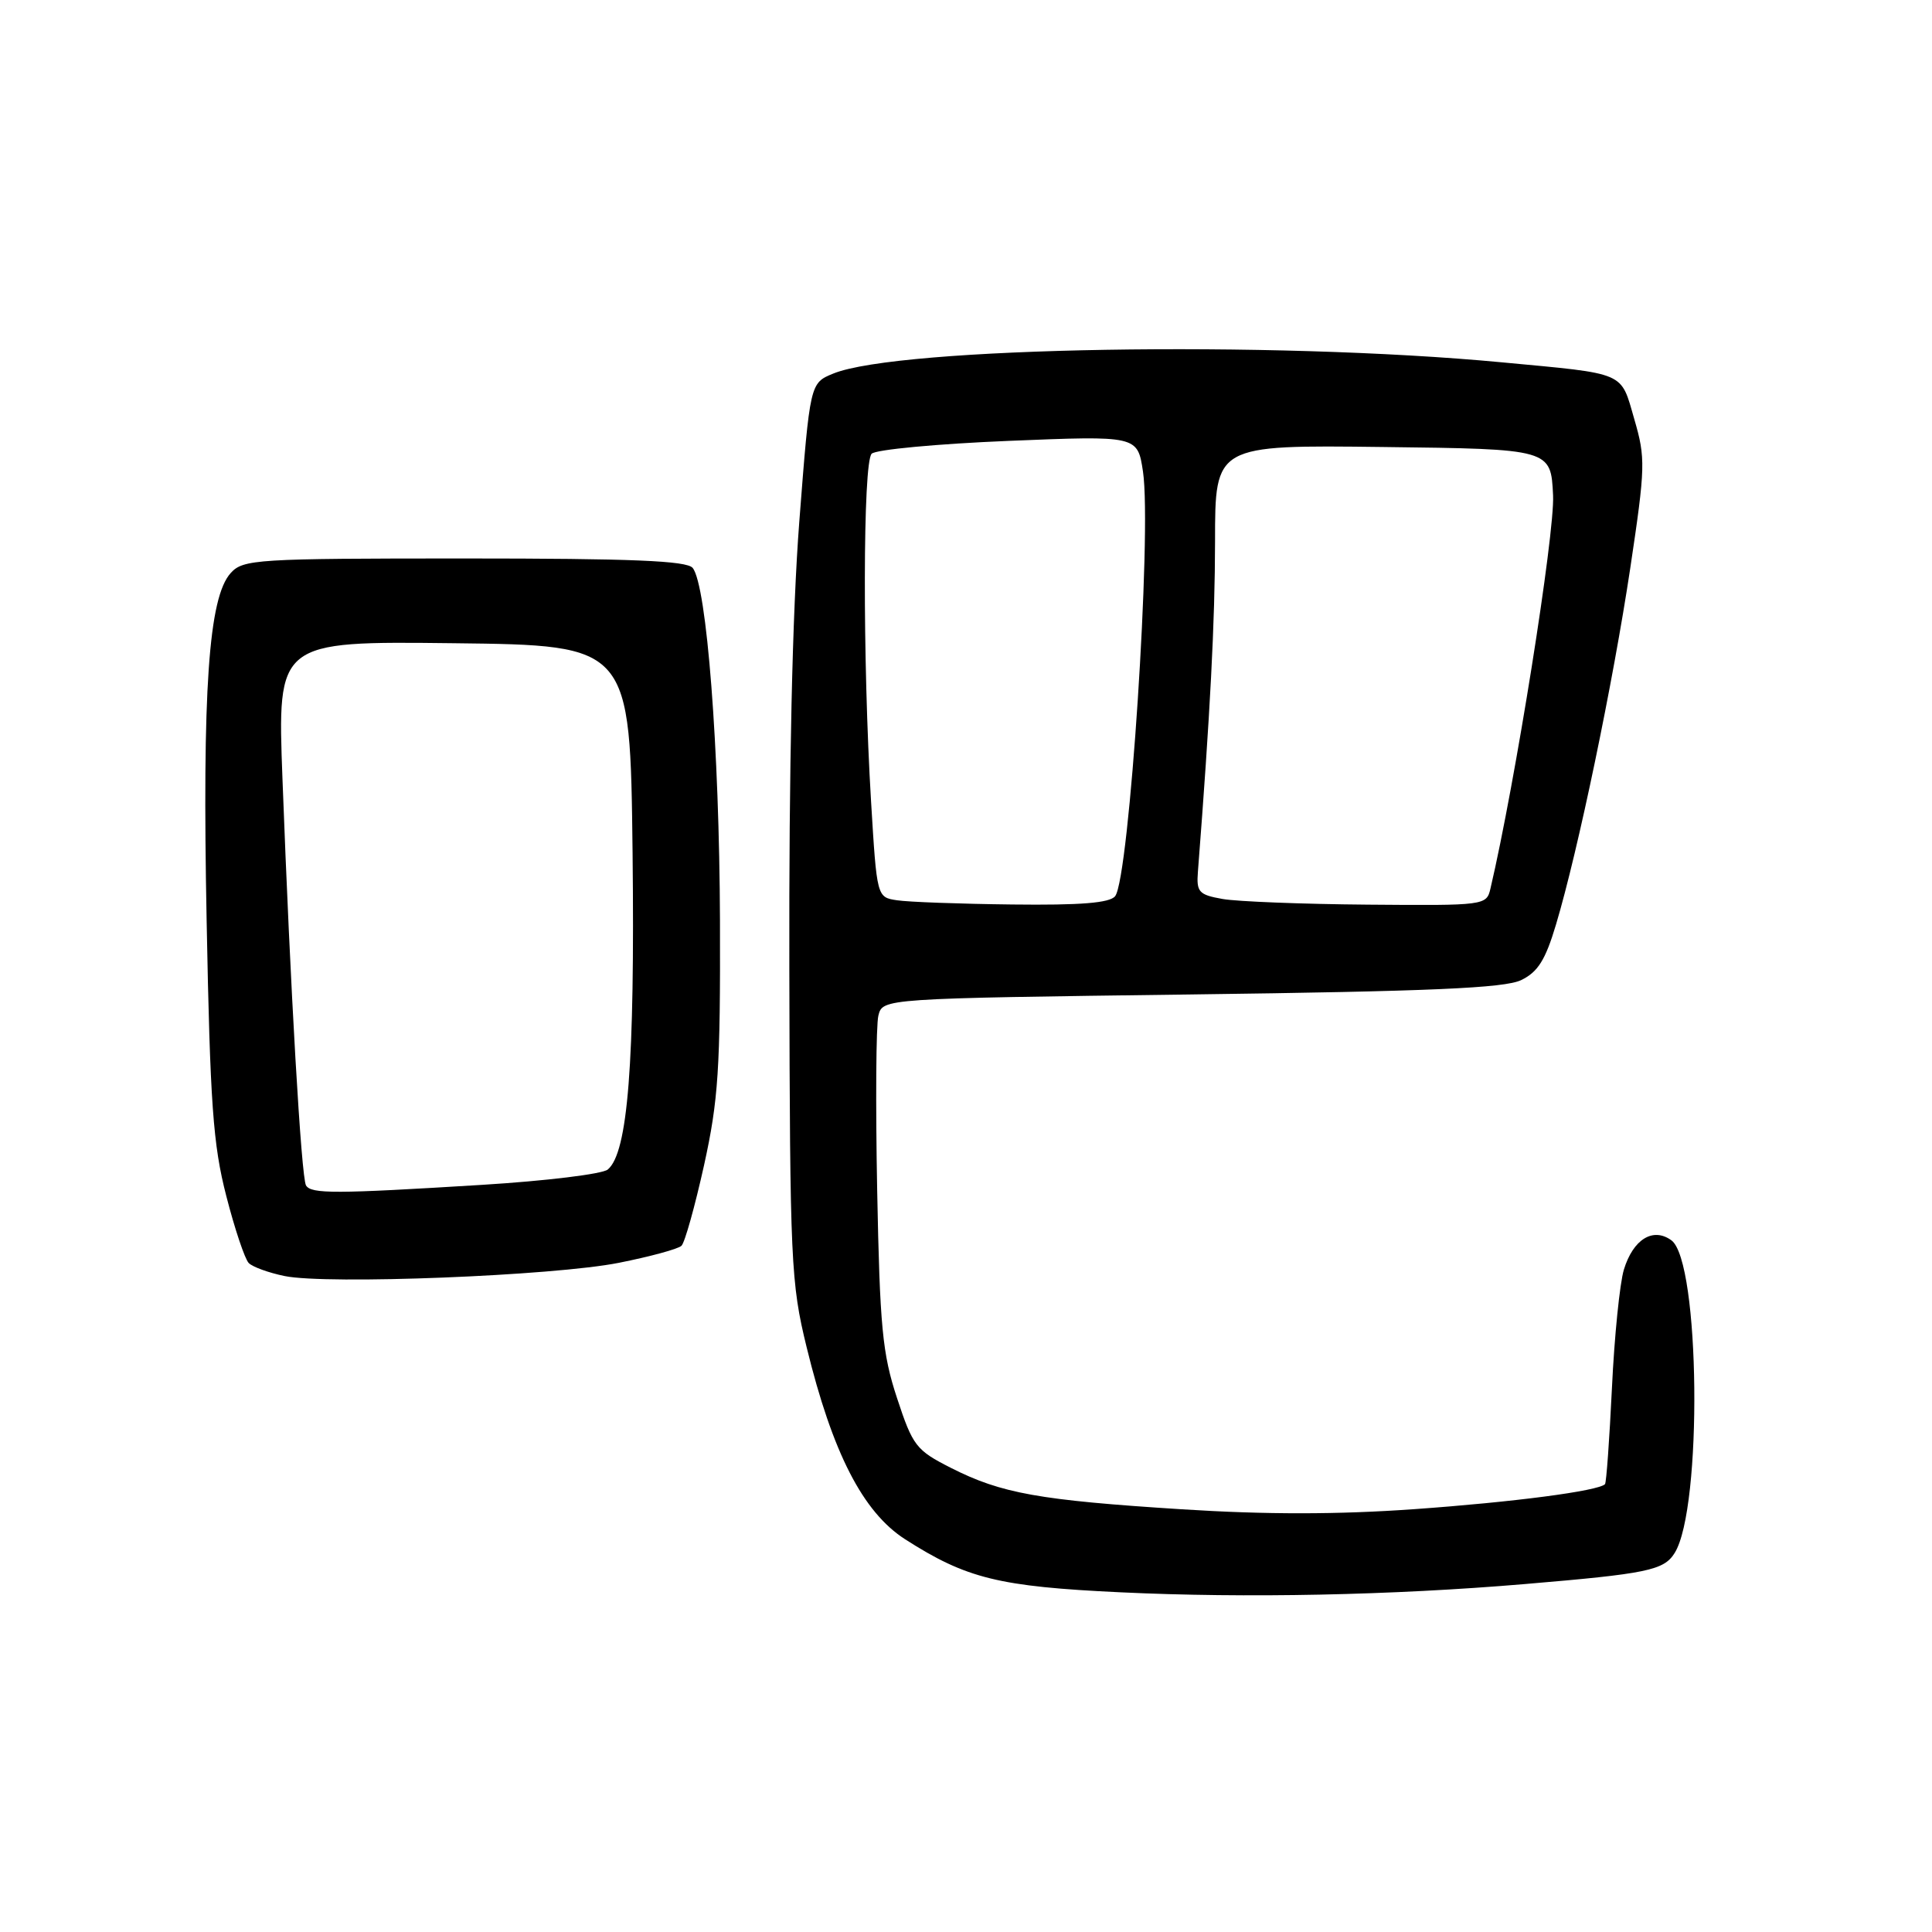 <?xml version="1.0" encoding="UTF-8" standalone="no"?>
<!DOCTYPE svg PUBLIC "-//W3C//DTD SVG 1.1//EN" "http://www.w3.org/Graphics/SVG/1.1/DTD/svg11.dtd" >
<svg xmlns="http://www.w3.org/2000/svg" xmlns:xlink="http://www.w3.org/1999/xlink" version="1.1" viewBox="0 0 256 256">
 <g >
 <path fill="currentColor"
d=" M 202.00 209.90 C 218.27 208.53 220.47 208.08 221.90 205.78 C 225.61 199.84 225.27 167.13 221.47 164.35 C 219.04 162.58 216.40 164.20 215.17 168.24 C 214.63 170.03 213.91 177.09 213.59 183.92 C 213.26 190.75 212.85 196.48 212.67 196.66 C 211.77 197.57 200.52 199.04 187.42 199.97 C 177.32 200.69 167.72 200.70 156.62 199.99 C 137.70 198.79 132.69 197.89 126.02 194.51 C 121.38 192.16 120.95 191.60 118.86 185.25 C 116.92 179.37 116.58 175.81 116.23 157.67 C 116.01 146.21 116.08 135.82 116.39 134.57 C 116.96 132.30 116.96 132.30 157.85 131.77 C 189.52 131.36 199.37 130.93 201.56 129.87 C 203.78 128.80 204.78 127.20 206.18 122.50 C 209.11 112.72 213.73 90.51 216.02 75.27 C 218.03 61.86 218.06 60.71 216.55 55.53 C 214.71 49.18 215.61 49.57 199.00 48.01 C 168.54 45.13 119.05 45.97 110.41 49.50 C 107.33 50.76 107.33 50.76 105.91 69.13 C 104.99 81.14 104.53 101.69 104.59 128.50 C 104.67 167.18 104.80 170.01 106.88 178.50 C 110.30 192.50 114.33 200.36 119.93 203.96 C 128.06 209.17 132.37 210.23 148.50 210.99 C 165.10 211.78 184.48 211.38 202.00 209.90 Z  M 82.00 167.33 C 86.12 166.51 89.86 165.50 90.30 165.07 C 90.74 164.65 92.08 159.85 93.29 154.40 C 95.19 145.76 95.46 141.64 95.40 122.00 C 95.32 99.20 93.65 77.53 91.78 75.25 C 91.00 74.30 83.70 74.00 61.53 74.00 C 33.96 74.00 32.21 74.11 30.57 75.93 C 27.64 79.16 26.79 91.42 27.38 122.00 C 27.84 146.29 28.23 151.68 29.98 158.46 C 31.10 162.84 32.45 166.85 32.96 167.36 C 33.48 167.88 35.61 168.65 37.70 169.08 C 43.31 170.24 73.34 169.05 82.00 167.33 Z  M 118.85 119.29 C 116.19 118.89 116.19 118.89 115.42 106.19 C 114.29 87.48 114.33 61.29 115.50 60.12 C 116.05 59.57 124.20 58.81 133.62 58.42 C 150.73 57.72 150.73 57.72 151.45 62.48 C 152.65 70.53 149.64 116.39 147.76 118.75 C 147.04 119.65 143.18 119.96 134.13 119.85 C 127.18 119.77 120.31 119.52 118.85 119.29 Z  M 162.00 119.12 C 158.84 118.56 158.52 118.20 158.73 115.50 C 160.36 94.51 160.99 82.37 161.00 71.73 C 161.00 58.96 161.00 58.96 183.25 59.23 C 205.50 59.50 205.50 59.50 205.79 65.64 C 206.04 70.68 200.74 103.94 197.49 117.75 C 196.97 119.97 196.77 120.00 181.23 119.87 C 172.58 119.80 163.93 119.46 162.00 119.12 Z  M 40.55 157.08 C 39.92 156.06 38.47 131.08 37.43 103.23 C 36.74 84.96 36.74 84.96 60.12 85.23 C 83.50 85.50 83.50 85.50 83.82 113.00 C 84.13 140.87 83.20 152.76 80.53 154.97 C 79.81 155.57 72.31 156.48 63.86 157.00 C 44.37 158.20 41.25 158.21 40.55 157.08 Z "/>
</g>
</svg>